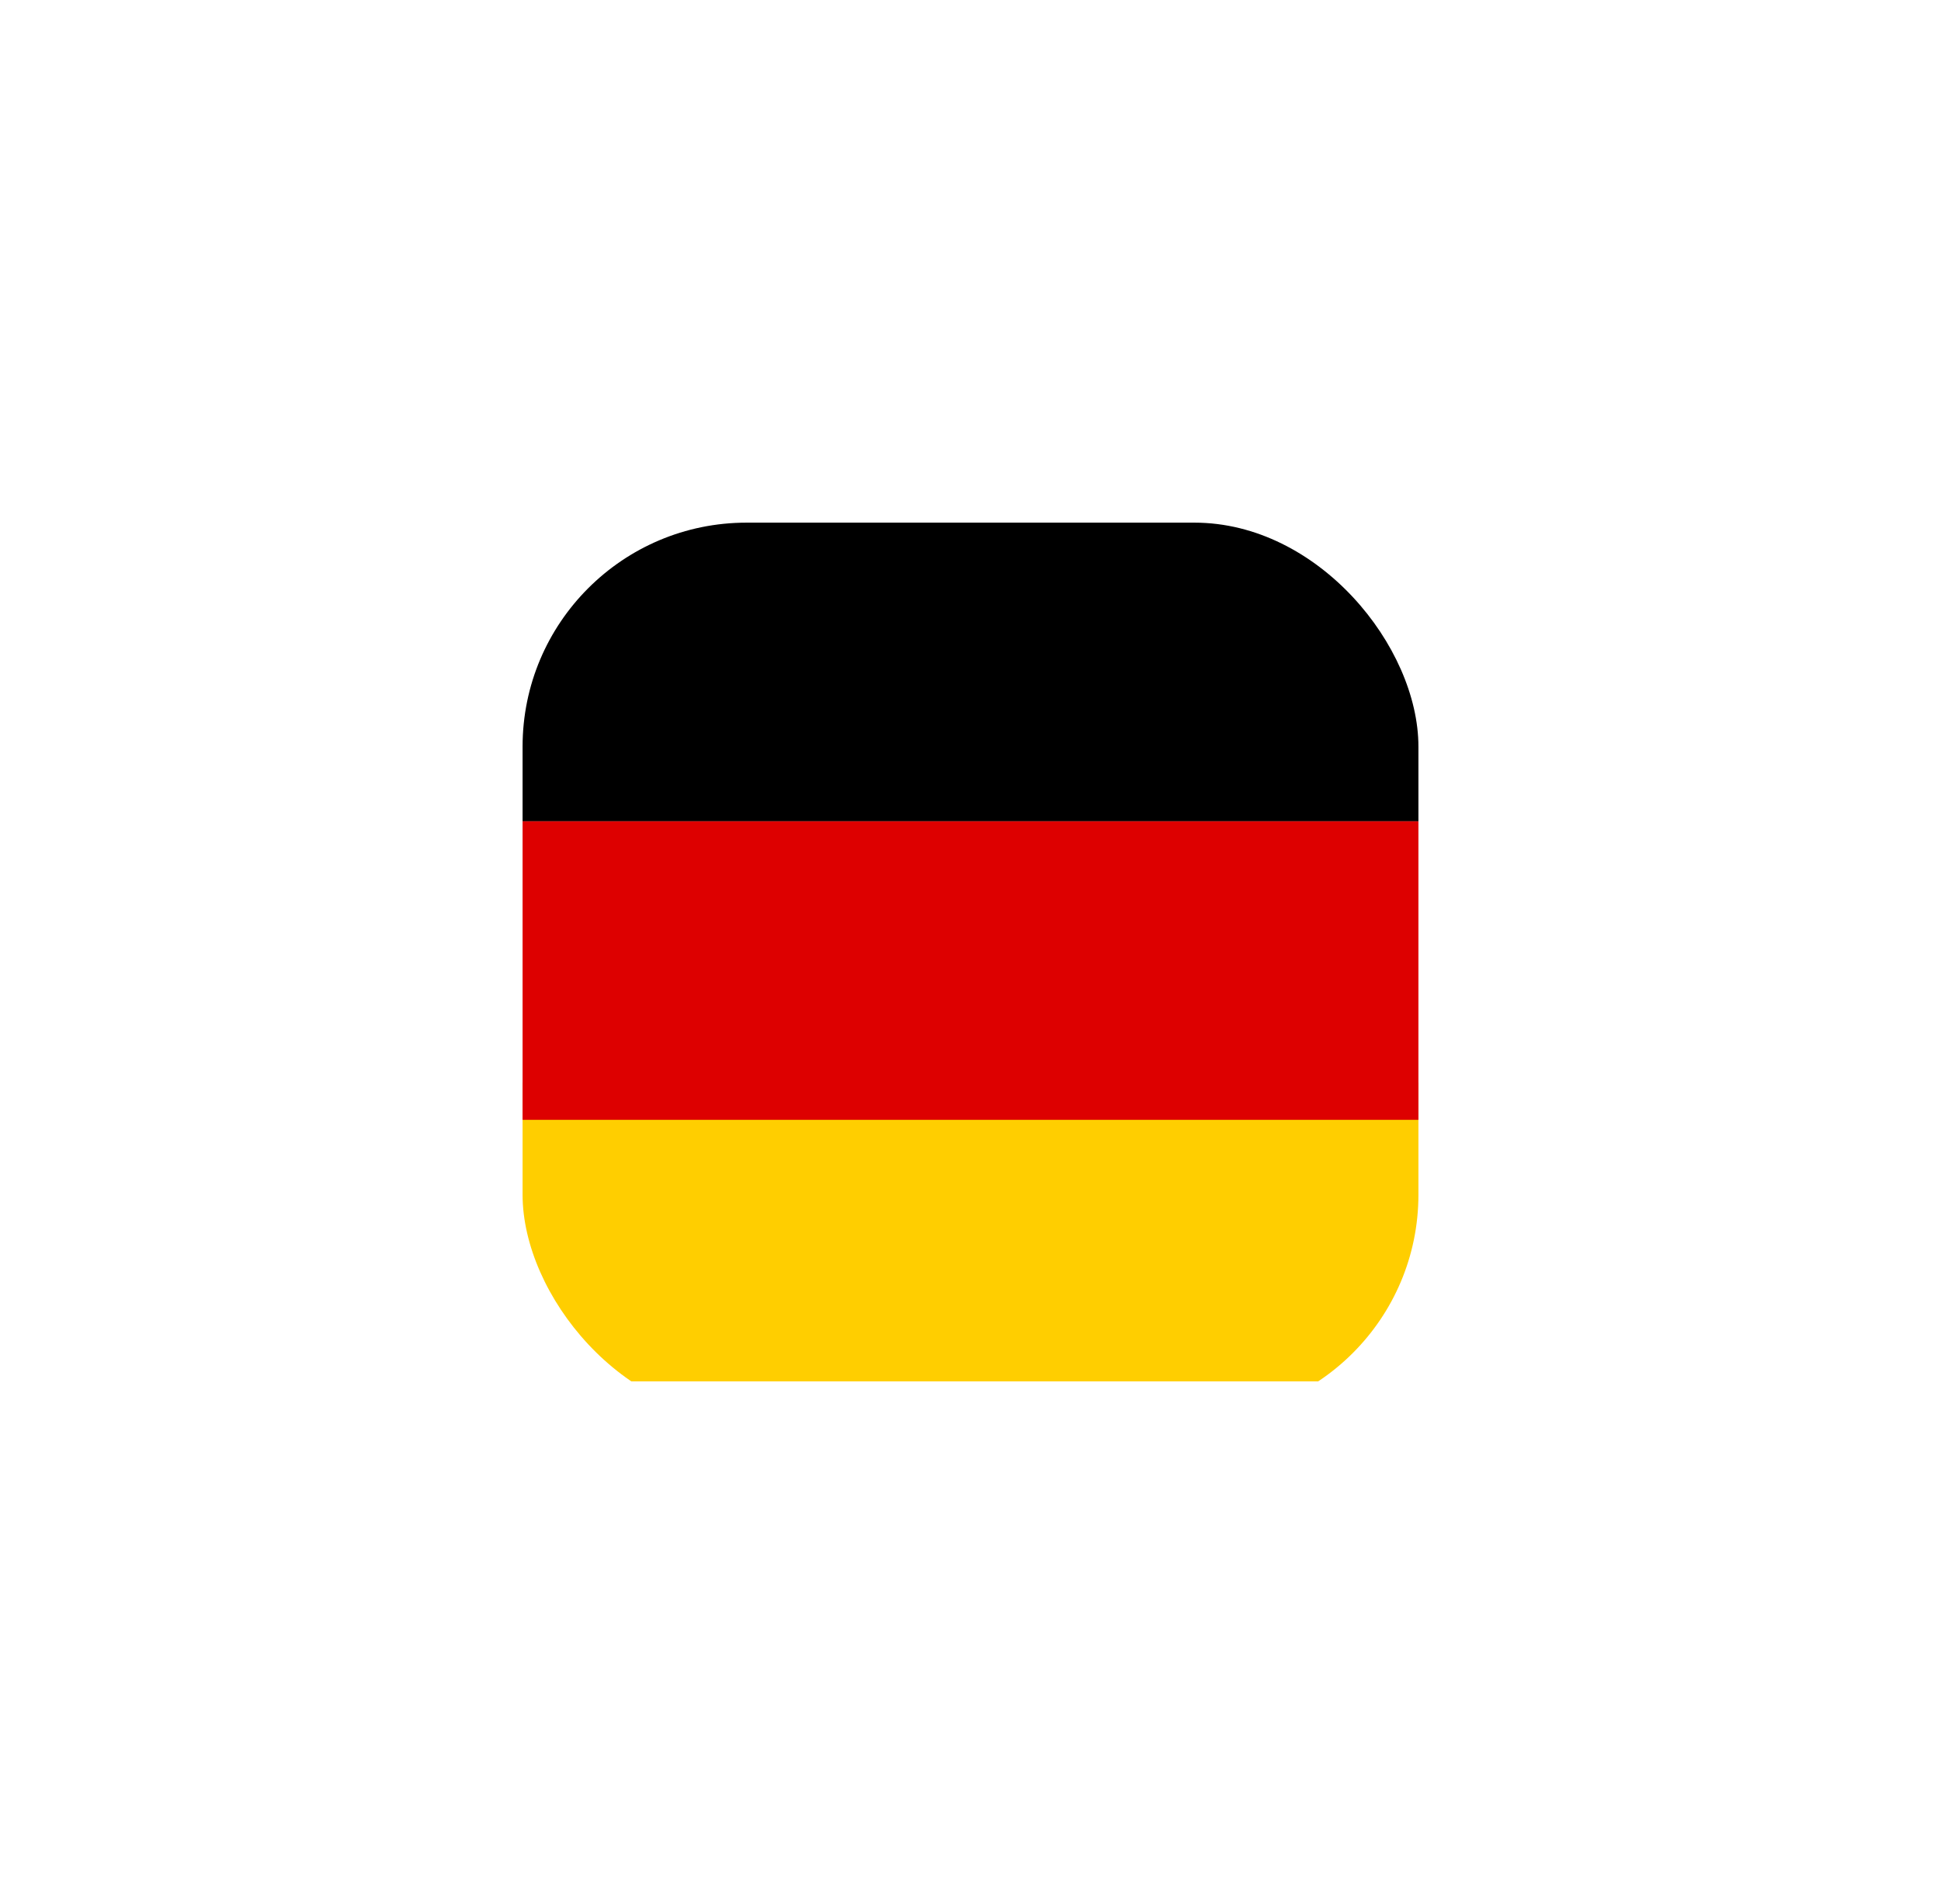 <svg width="52" height="51" viewBox="0 0 52 51" fill="none" xmlns="http://www.w3.org/2000/svg">
<g filter="url(#filter0_d_83_478)">
<g clip-path="url(#clip0_83_478)">
<path d="M14 29H38V37.002H14V29Z" fill="#FFCE00"/>
<path d="M14 14H38V22.002H14V14Z" fill="black"/>
<path d="M14 22H38V29.997H14V22Z" fill="#DD0000"/>
</g>
</g>
<defs>
<filter id="filter0_d_83_478" x="0" y="0" width="52" height="52" filterUnits="userSpaceOnUse" color-interpolation-filters="sRGB">
<feFlood flood-opacity="0" result="BackgroundImageFix"/>
<feColorMatrix in="SourceAlpha" type="matrix" values="0 0 0 0 0 0 0 0 0 0 0 0 0 0 0 0 0 0 127 0" result="hardAlpha"/>
<feMorphology radius="2" operator="dilate" in="SourceAlpha" result="effect1_dropShadow_83_478"/>
<feOffset/>
<feGaussianBlur stdDeviation="6"/>
<feComposite in2="hardAlpha" operator="out"/>
<feColorMatrix type="matrix" values="0 0 0 0 0 0 0 0 0 0 0 0 0 0 0 0 0 0 0.08 0"/>
<feBlend mode="normal" in2="BackgroundImageFix" result="effect1_dropShadow_83_478"/>
<feBlend mode="normal" in="SourceGraphic" in2="effect1_dropShadow_83_478" result="shape"/>
</filter>
<clipPath id="clip0_83_478">
<rect x="14" y="14" width="24" height="24" rx="6" fill="white"/>
</clipPath>
</defs>
</svg>
